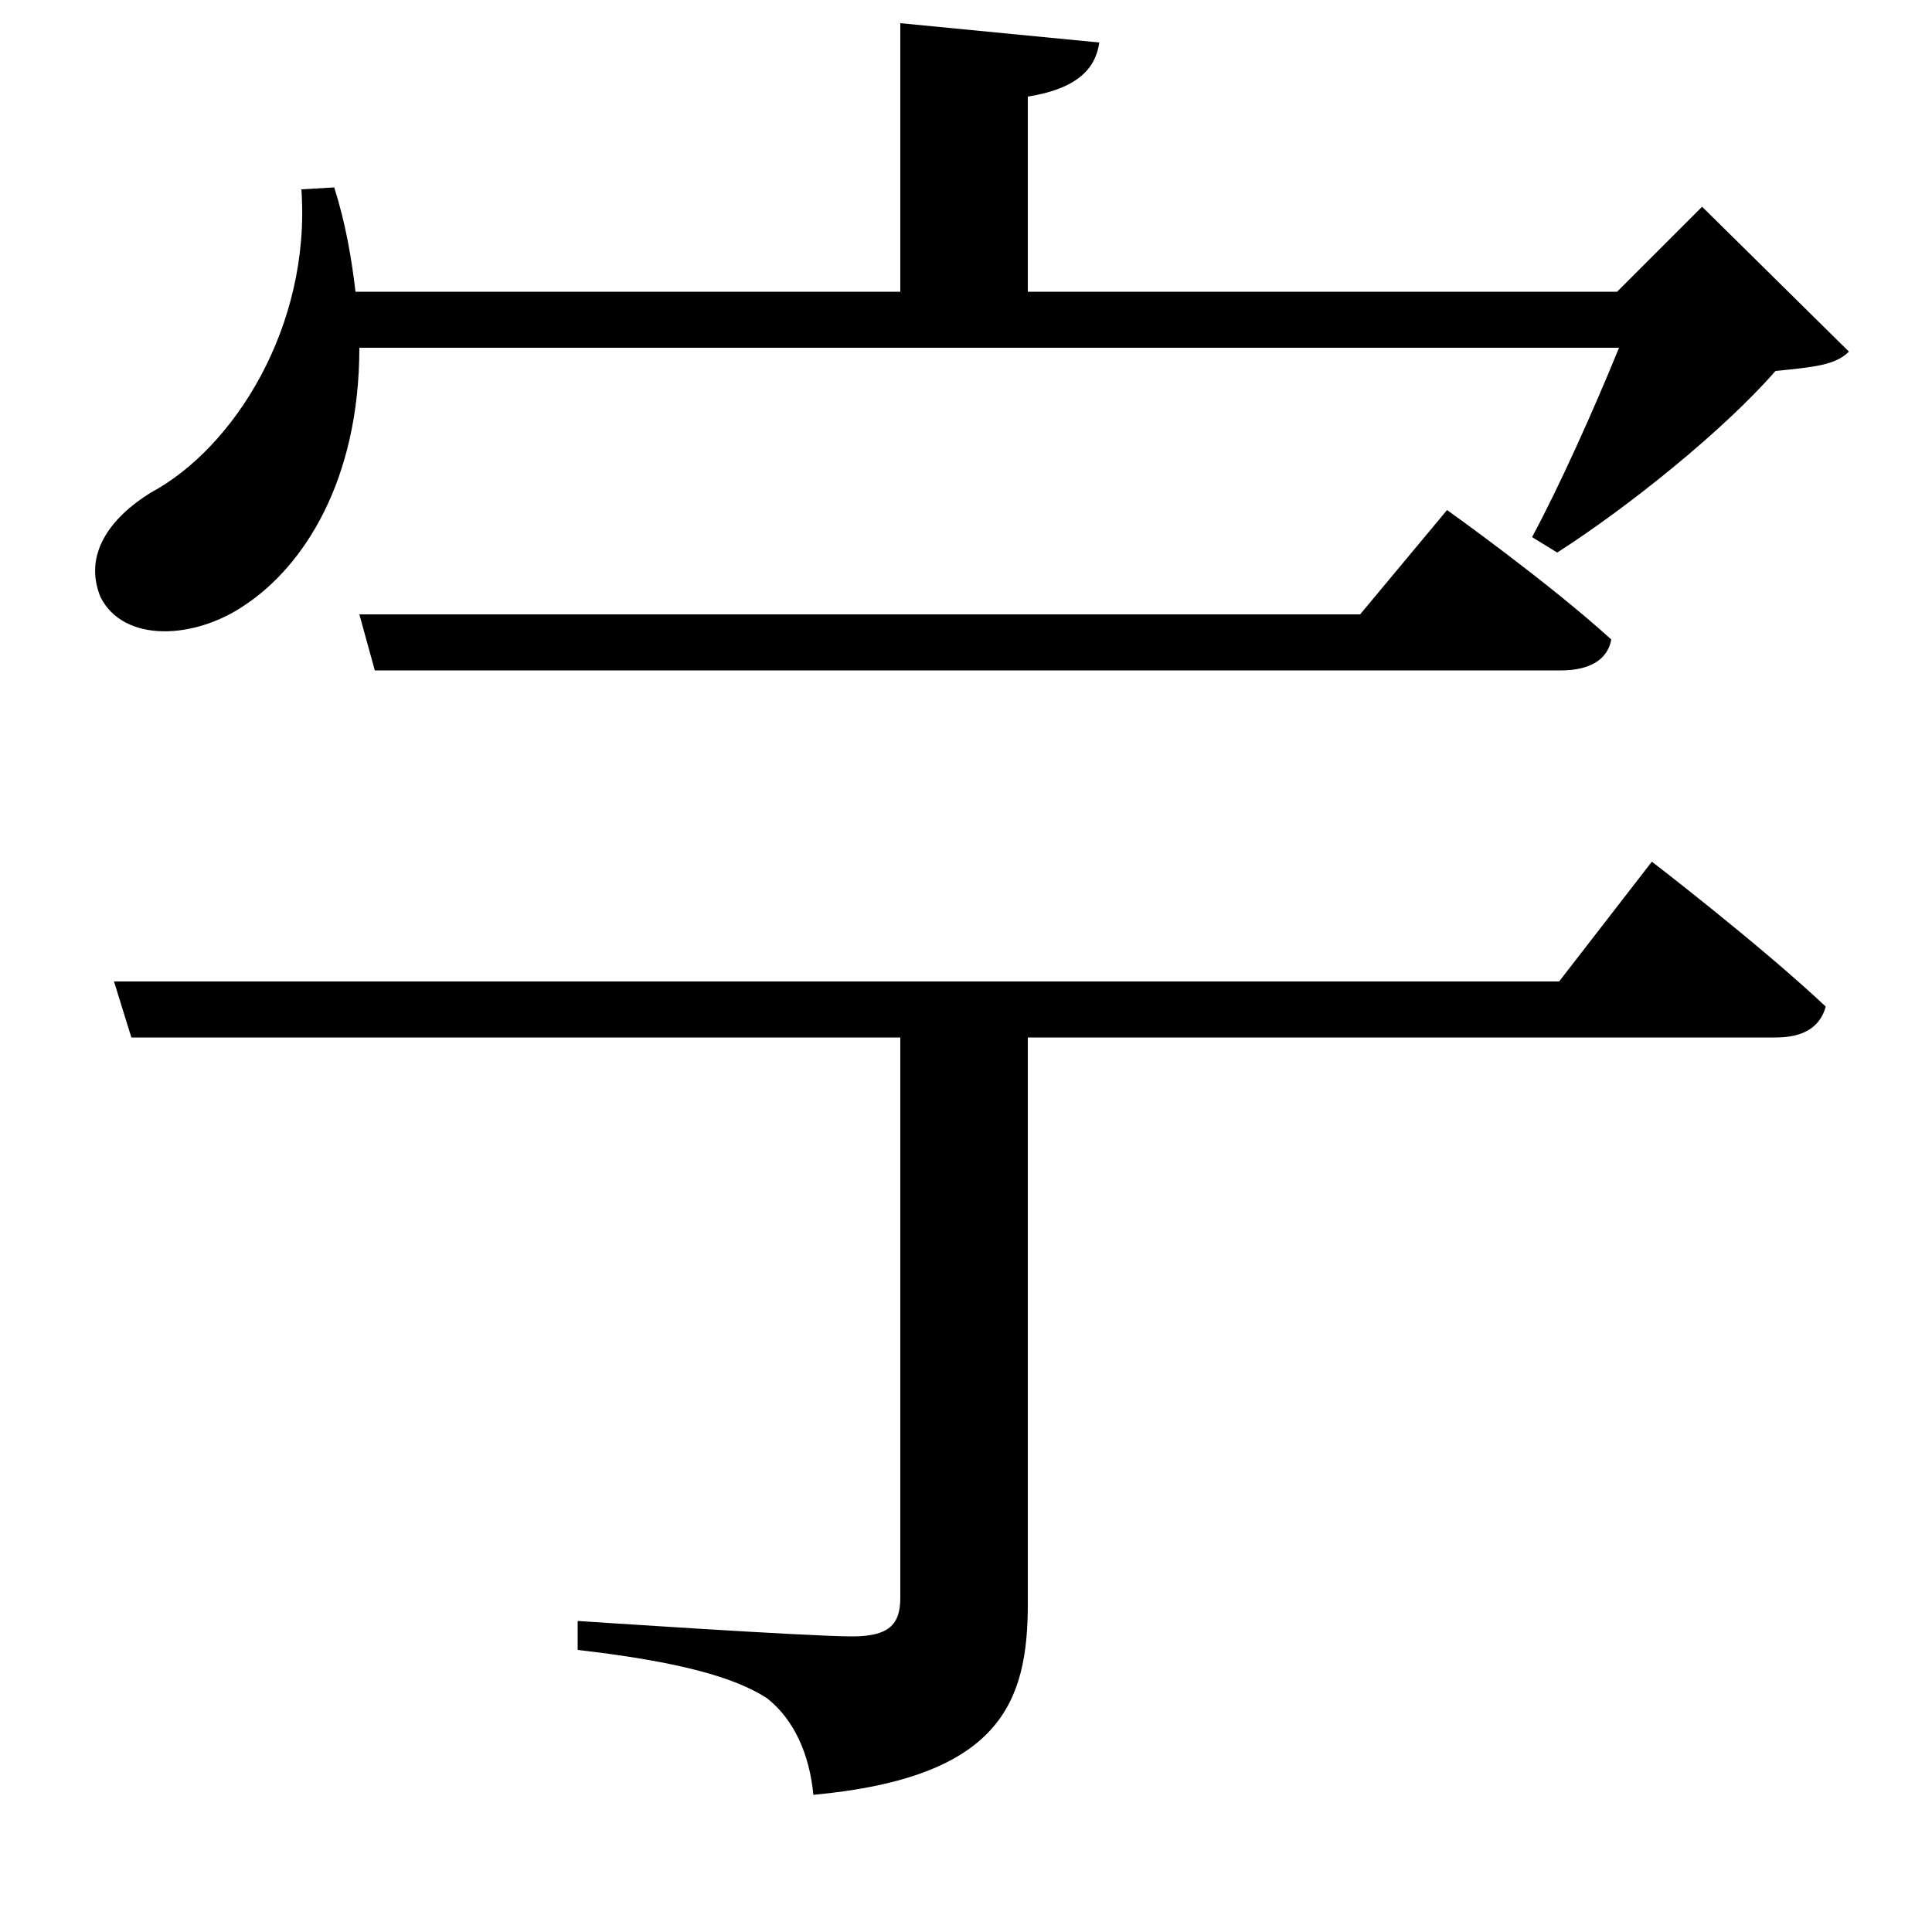 <svg xmlns="http://www.w3.org/2000/svg"
    viewBox="0 0 1000 1000">
  <!--
© 2017-2023 Adobe (http://www.adobe.com/).
Noto is a trademark of Google Inc.
This Font Software is licensed under the SIL Open Font License, Version 1.1. This Font Software is distributed on an "AS IS" BASIS, WITHOUT WARRANTIES OR CONDITIONS OF ANY KIND, either express or implied. See the SIL Open Font License for the specific language, permissions and limitations governing your use of this Font Software.
http://scripts.sil.org/OFL
  -->
<path d="M186 318L194 347 808 347C822 347 832 342 834 331 801 301 749 264 749 264L704 318ZM59 508L68 537 466 537 466 827C466 841 460 847 441 847 418 847 299 839 299 839L299 854C351 860 380 868 397 879 411 890 419 908 421 929 518 920 532 881 532 830L532 537 919 537C933 537 942 532 945 521 911 489 855 446 855 446L807 508ZM156 98C161 169 121 232 78 255 57 268 43 287 52 309 64 333 101 331 127 313 157 293 186 249 186 180L838 180C825 212 807 252 793 278L806 286C842 263 892 223 919 192 939 190 950 189 957 182L881 107 837 151 532 151 532 50C557 46 567 36 569 22L466 12 466 151 184 151C182 134 179 116 173 97Z"/>
</svg>